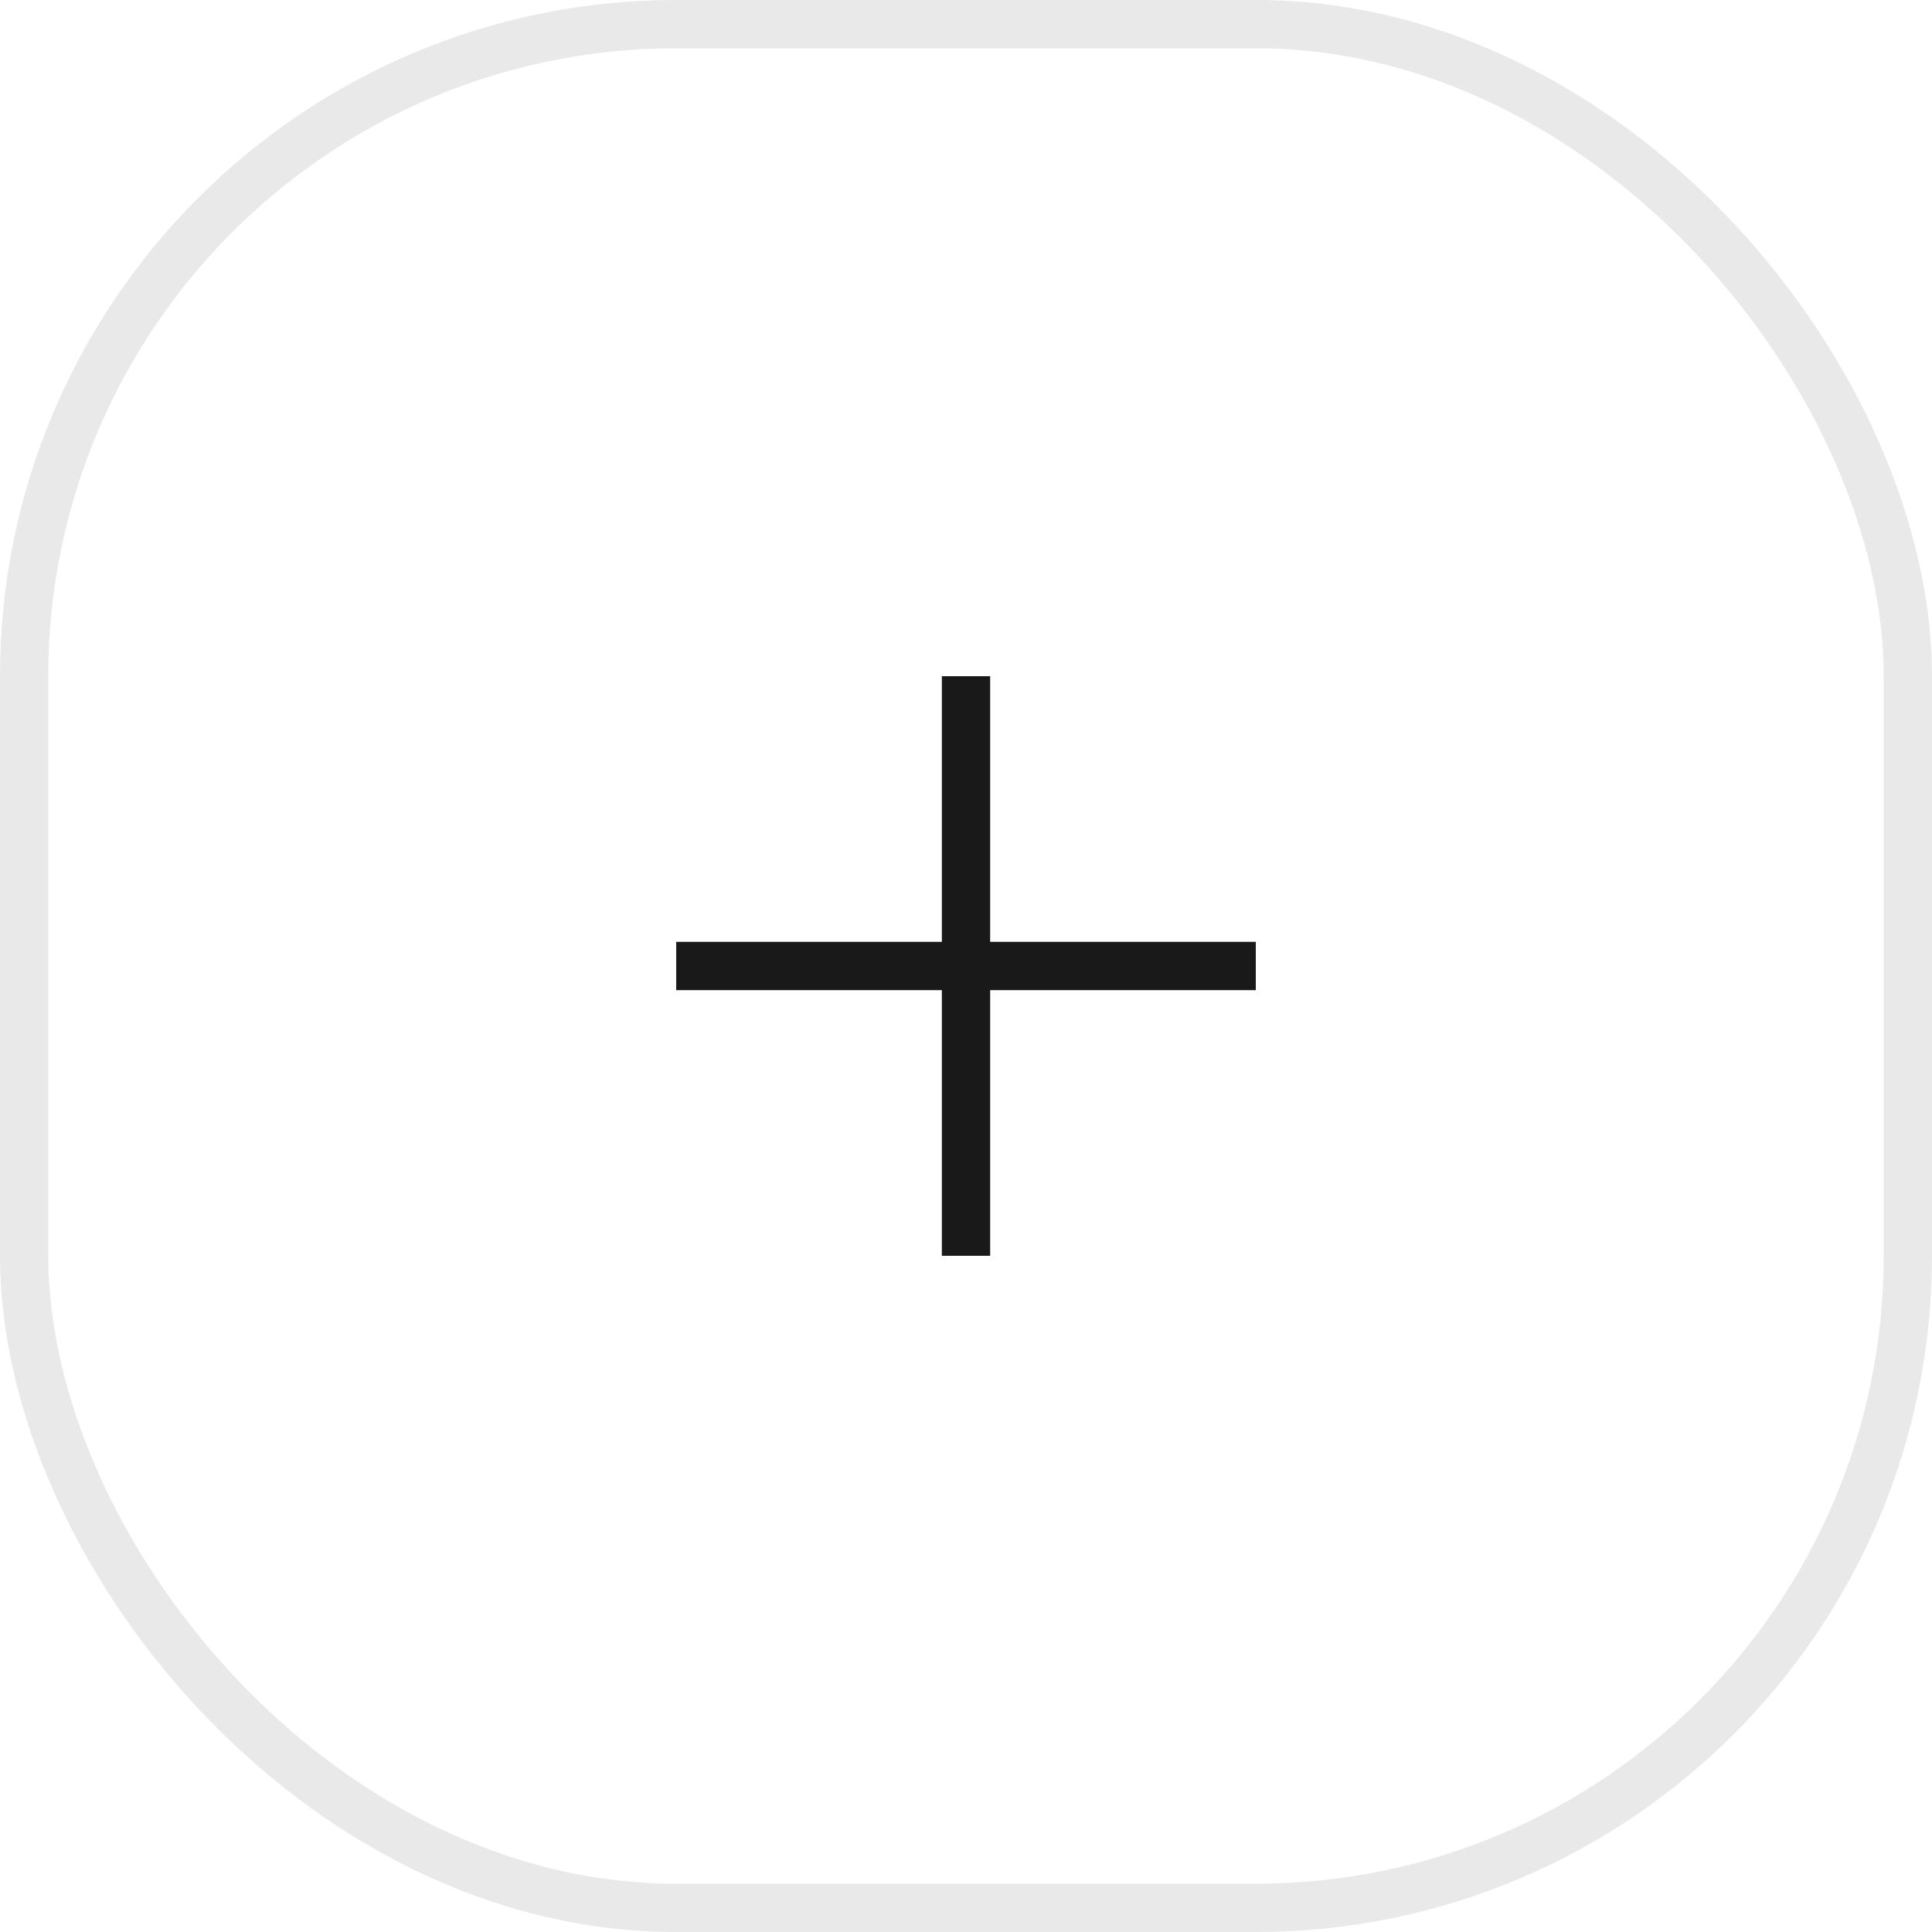 <svg width="40" height="40" viewBox="0 0 40 40" fill="none" xmlns="http://www.w3.org/2000/svg">
<rect x="0.5" y="0.5" width="39" height="39" rx="13.5" stroke="#E9E9E9"/>
<path fill-rule="evenodd" clip-rule="evenodd" d="M26 20.5H14V19.5H26V20.5Z" fill="#191919"/>
<path fill-rule="evenodd" clip-rule="evenodd" d="M19.5 26L19.5 14L20.5 14L20.5 26L19.5 26Z" fill="#191919"/>
</svg>
